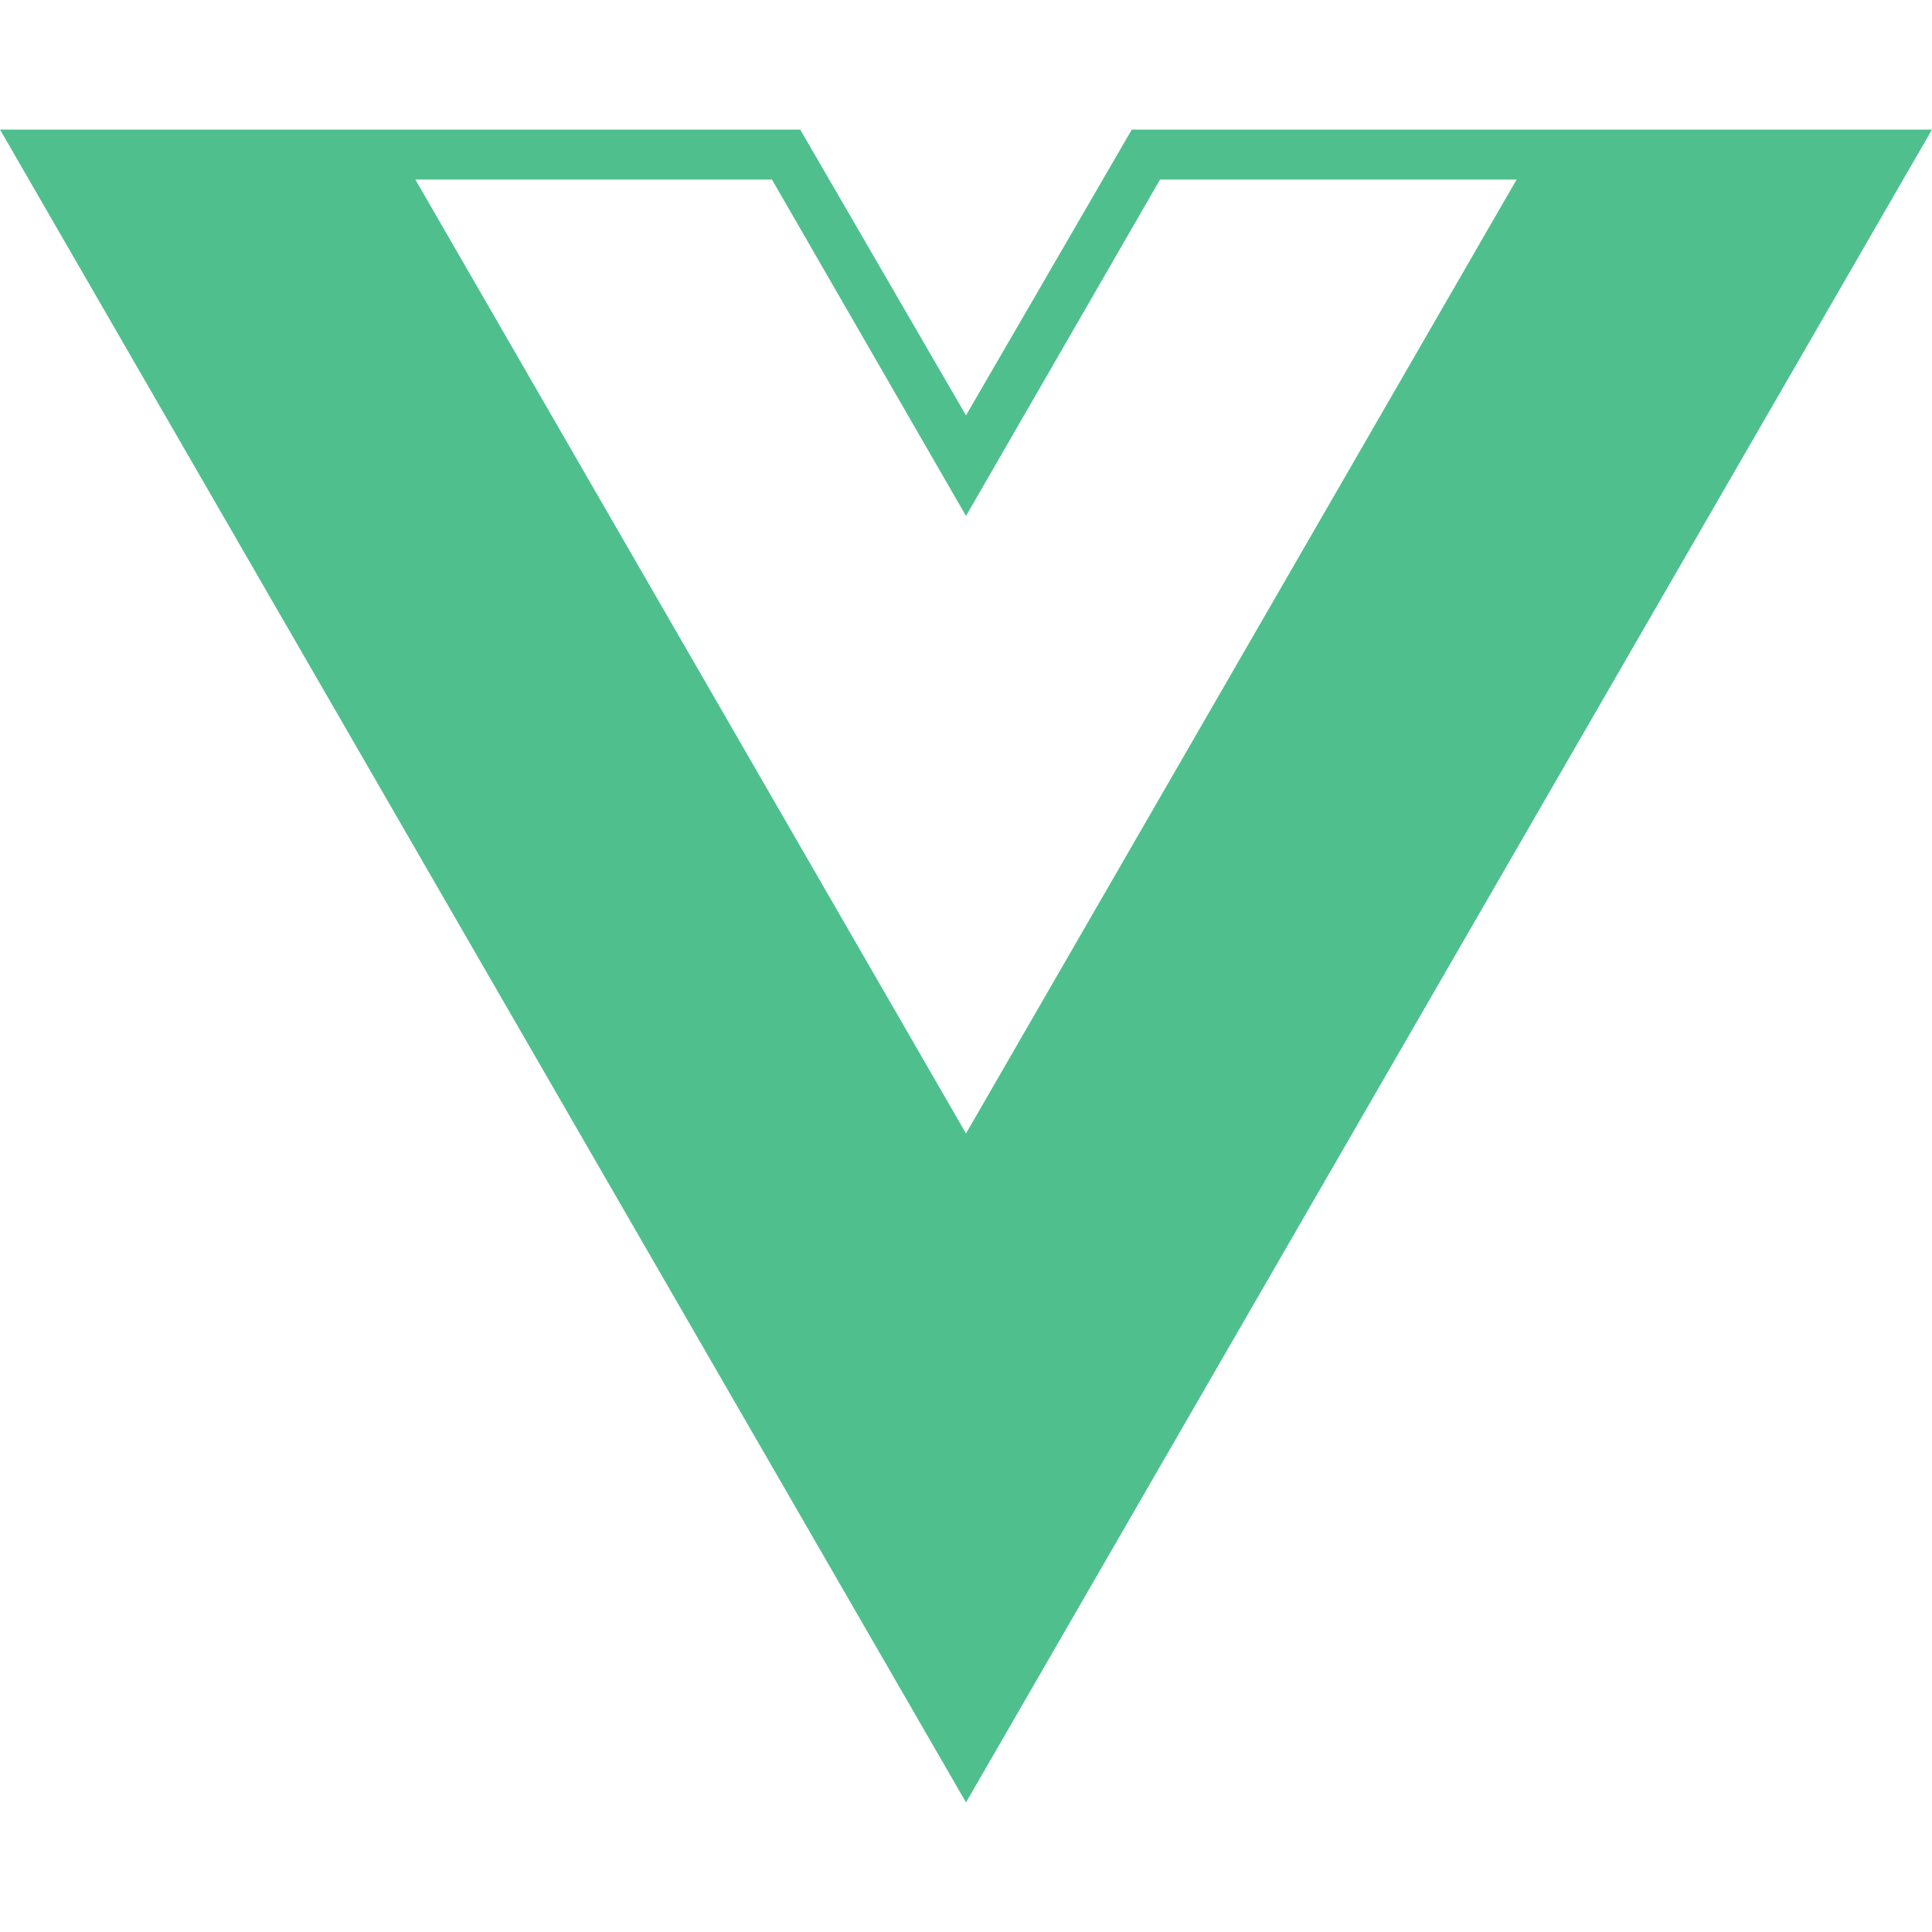 <svg width="16" height="16" viewBox="0 0 16 16" fill="none" xmlns="http://www.w3.org/2000/svg">
<path d="M16 1.073H9.373L8 3.44L6.627 1.073H0L8 14.927L16 1.073ZM8 9.387L3.44 1.487H6.393L8 4.273L9.607 1.487H12.56L8 9.387Z" fill="#4FC08D"/>
</svg>
